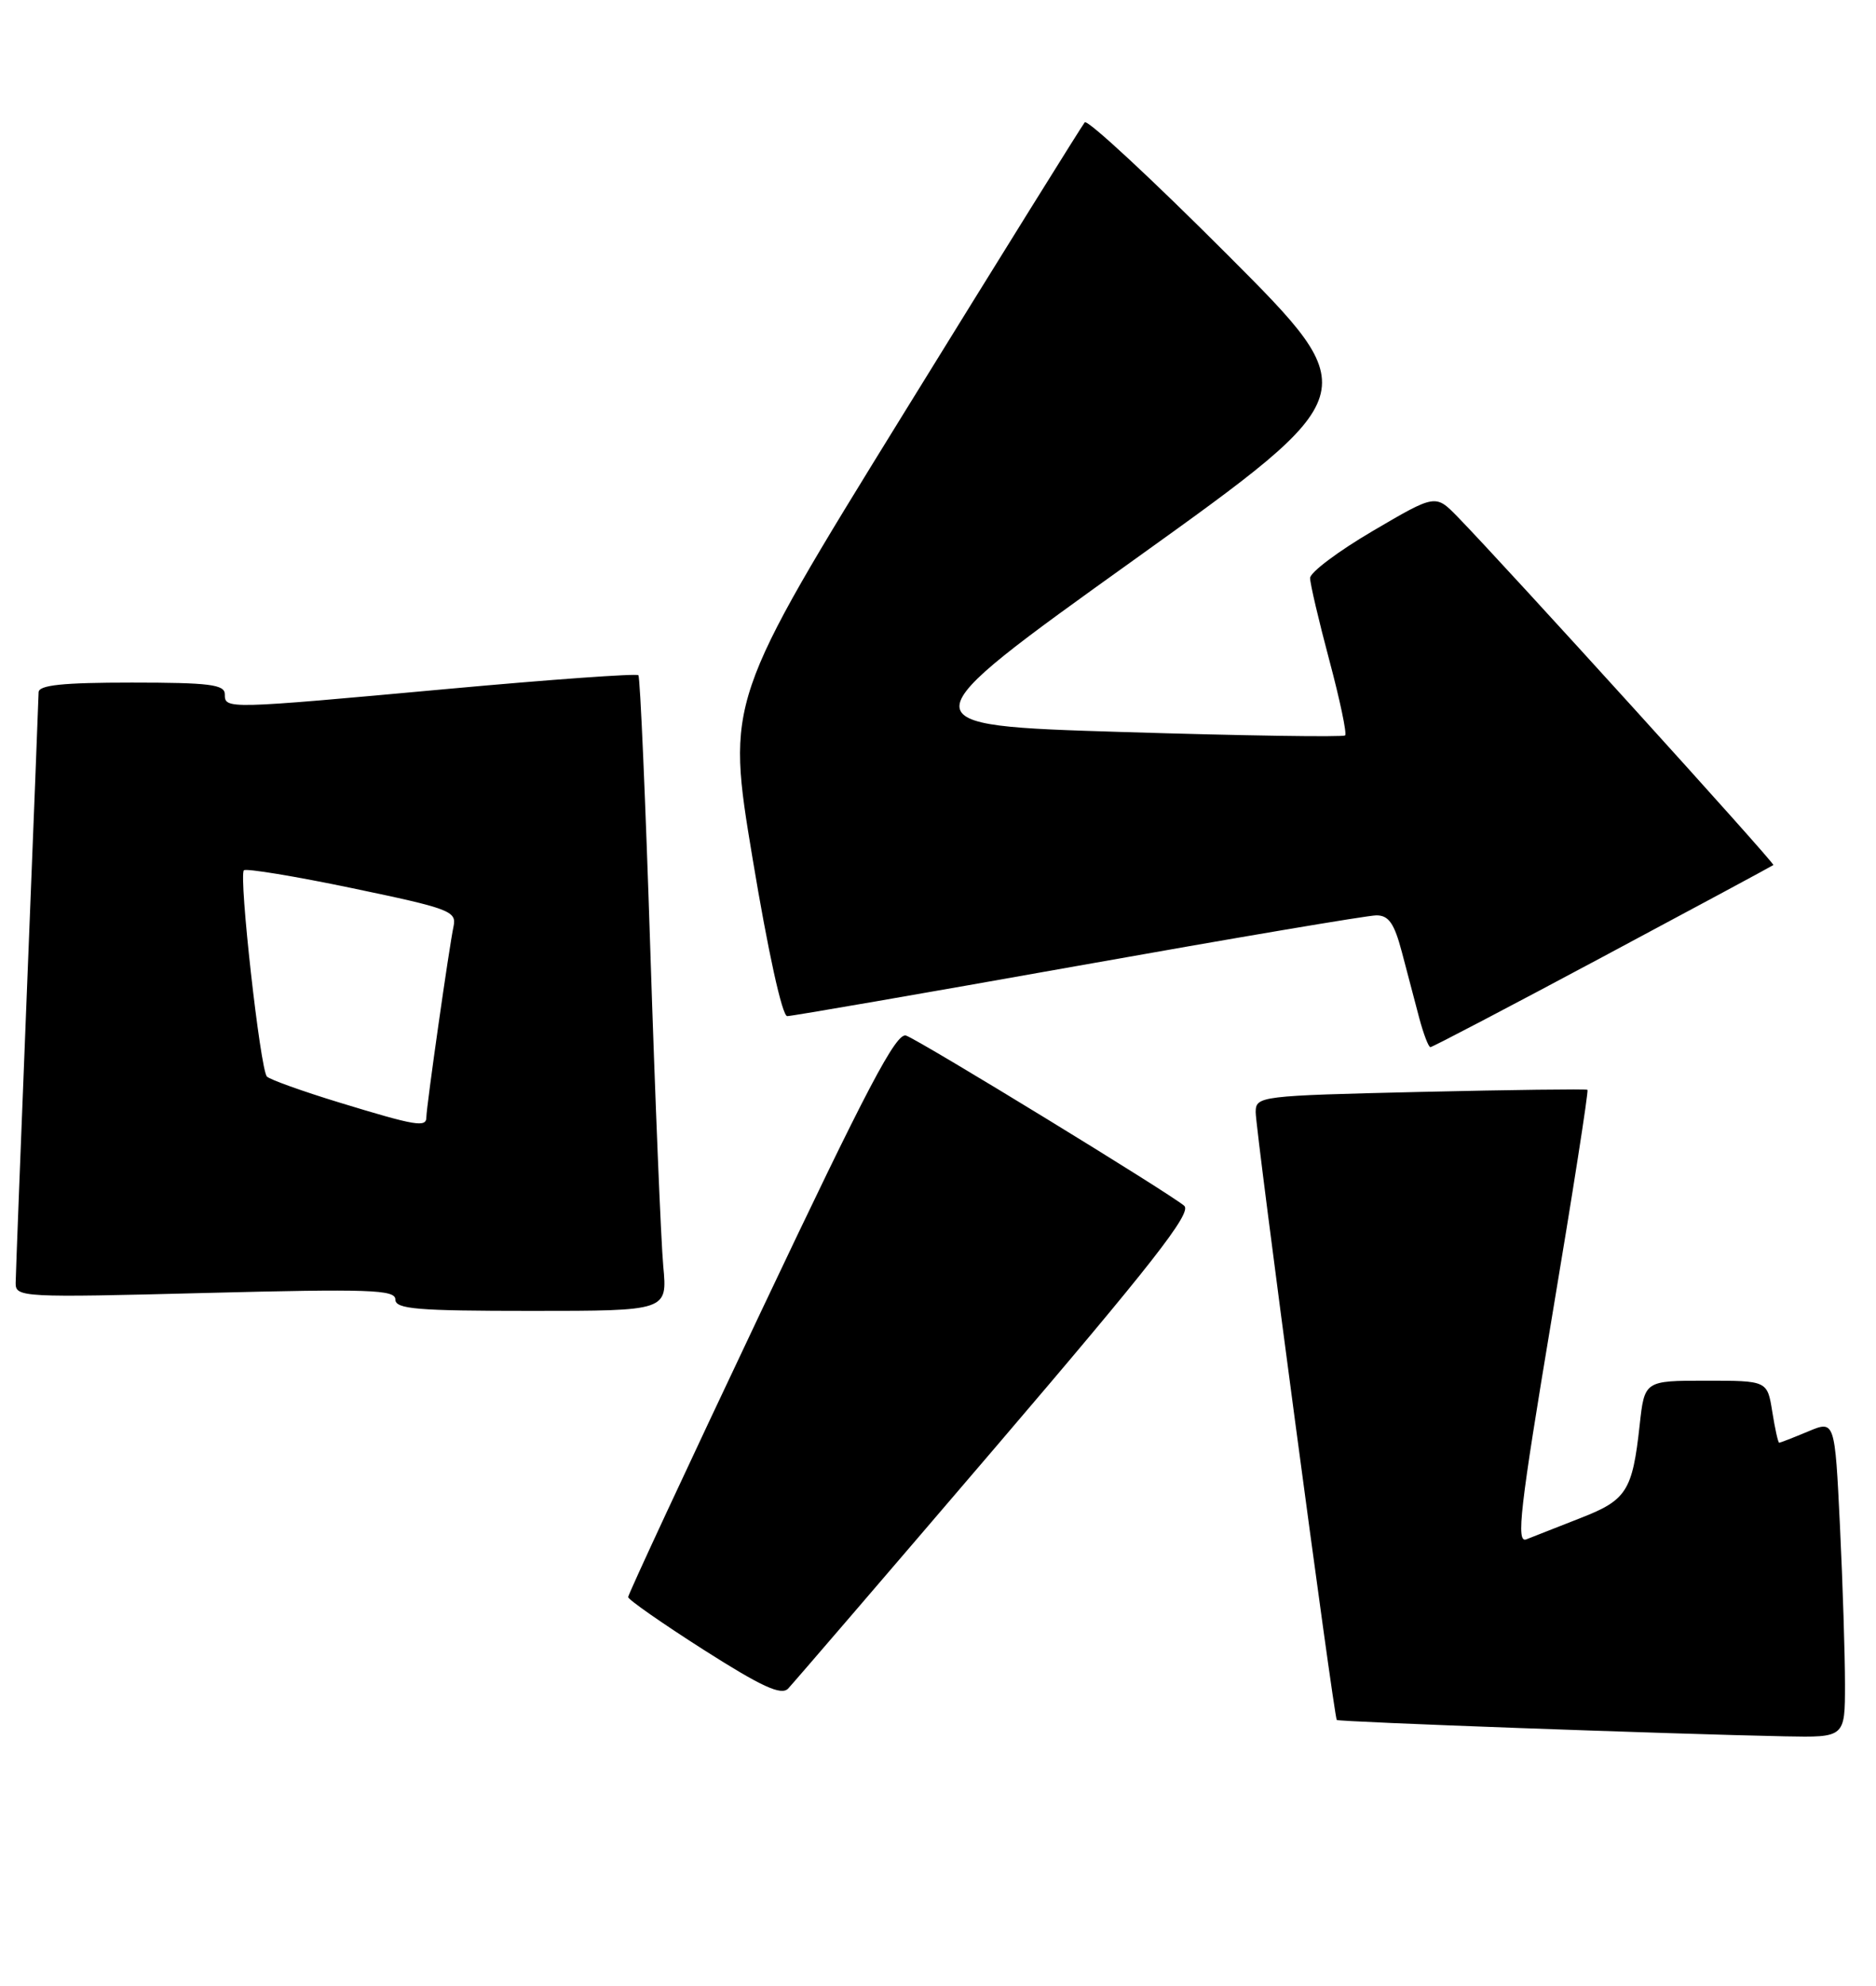 <?xml version="1.0" encoding="UTF-8" standalone="no"?>
<!DOCTYPE svg PUBLIC "-//W3C//DTD SVG 1.1//EN" "http://www.w3.org/Graphics/SVG/1.1/DTD/svg11.dtd" >
<svg xmlns="http://www.w3.org/2000/svg" xmlns:xlink="http://www.w3.org/1999/xlink" version="1.1" viewBox="0 0 242 256">
 <g >
 <path fill="currentColor"
d=" M 238.00 217.16 C 238.00 213.40 237.71 204.19 237.35 196.71 C 236.69 183.10 236.69 183.10 233.23 184.55 C 231.32 185.35 229.64 186.00 229.51 186.00 C 229.37 186.00 228.97 184.20 228.62 182.00 C 227.98 178.00 227.98 178.00 220.06 178.00 C 212.14 178.00 212.14 178.00 211.51 183.75 C 210.58 192.23 209.83 193.40 203.85 195.72 C 200.91 196.87 197.78 198.10 196.90 198.45 C 195.55 199.00 196.06 194.58 200.18 169.91 C 202.87 153.86 204.94 140.63 204.78 140.50 C 204.63 140.38 194.94 140.50 183.25 140.77 C 162.44 141.26 162.00 141.31 161.98 143.38 C 161.96 145.60 172.07 221.32 172.44 221.74 C 172.66 221.99 215.80 223.56 230.25 223.85 C 238.00 224.00 238.00 224.00 238.00 217.16 Z  M 128.43 186.56 C 148.56 163.02 153.77 156.37 152.77 155.46 C 151.14 153.99 118.99 134.32 116.89 133.51 C 115.63 133.03 111.85 140.22 98.16 169.11 C 88.72 189.02 81.01 205.58 81.03 205.90 C 81.05 206.23 85.43 209.29 90.78 212.70 C 98.26 217.46 100.77 218.61 101.66 217.70 C 102.29 217.04 114.34 203.03 128.43 186.56 Z  M 85.56 163.25 C 85.27 160.09 84.51 141.75 83.89 122.50 C 83.27 103.25 82.58 87.30 82.35 87.05 C 82.13 86.81 71.04 87.60 57.72 88.82 C 29.06 91.44 29.00 91.44 29.00 89.50 C 29.00 88.25 27.00 88.00 17.00 88.00 C 8.08 88.00 5.00 88.32 4.98 89.25 C 4.97 89.94 4.30 106.92 3.50 127.00 C 2.70 147.07 2.03 164.36 2.02 165.41 C 2.00 167.25 2.83 167.30 26.50 166.69 C 47.66 166.15 51.00 166.26 51.00 167.53 C 51.00 168.77 53.78 169.00 68.55 169.00 C 86.10 169.00 86.10 169.00 85.56 163.25 Z  M 206.73 123.37 C 218.71 116.97 228.62 111.64 228.76 111.52 C 229.01 111.32 194.08 72.83 188.00 66.60 C 185.17 63.71 185.17 63.71 177.09 68.45 C 172.64 71.06 169.00 73.79 169.00 74.52 C 169.00 75.26 170.12 80.02 171.48 85.12 C 172.84 90.21 173.76 94.57 173.52 94.81 C 173.28 95.05 160.36 94.85 144.79 94.37 C 116.50 93.50 116.50 93.50 146.36 72.12 C 176.21 50.73 176.21 50.73 158.39 32.89 C 148.58 23.07 140.28 15.37 139.93 15.77 C 139.59 16.17 129.04 33.11 116.50 53.42 C 93.70 90.34 93.70 90.34 97.08 110.67 C 99.07 122.65 100.90 131.00 101.55 131.00 C 102.15 131.00 119.03 128.08 139.07 124.51 C 159.11 120.94 176.42 118.01 177.54 118.01 C 179.14 118.00 179.86 119.04 180.84 122.75 C 181.53 125.36 182.54 129.19 183.08 131.25 C 183.63 133.31 184.28 135.00 184.52 135.00 C 184.77 135.00 194.76 129.77 206.73 123.37 Z  M 43.81 142.15 C 39.03 140.69 34.81 139.18 34.43 138.79 C 33.57 137.90 30.78 112.89 31.46 112.20 C 31.74 111.93 38.04 112.96 45.46 114.51 C 57.98 117.12 58.92 117.47 58.51 119.41 C 57.95 122.01 55.00 142.71 55.00 144.03 C 55.00 145.38 53.70 145.17 43.81 142.15 Z "/>
</g>
</svg>